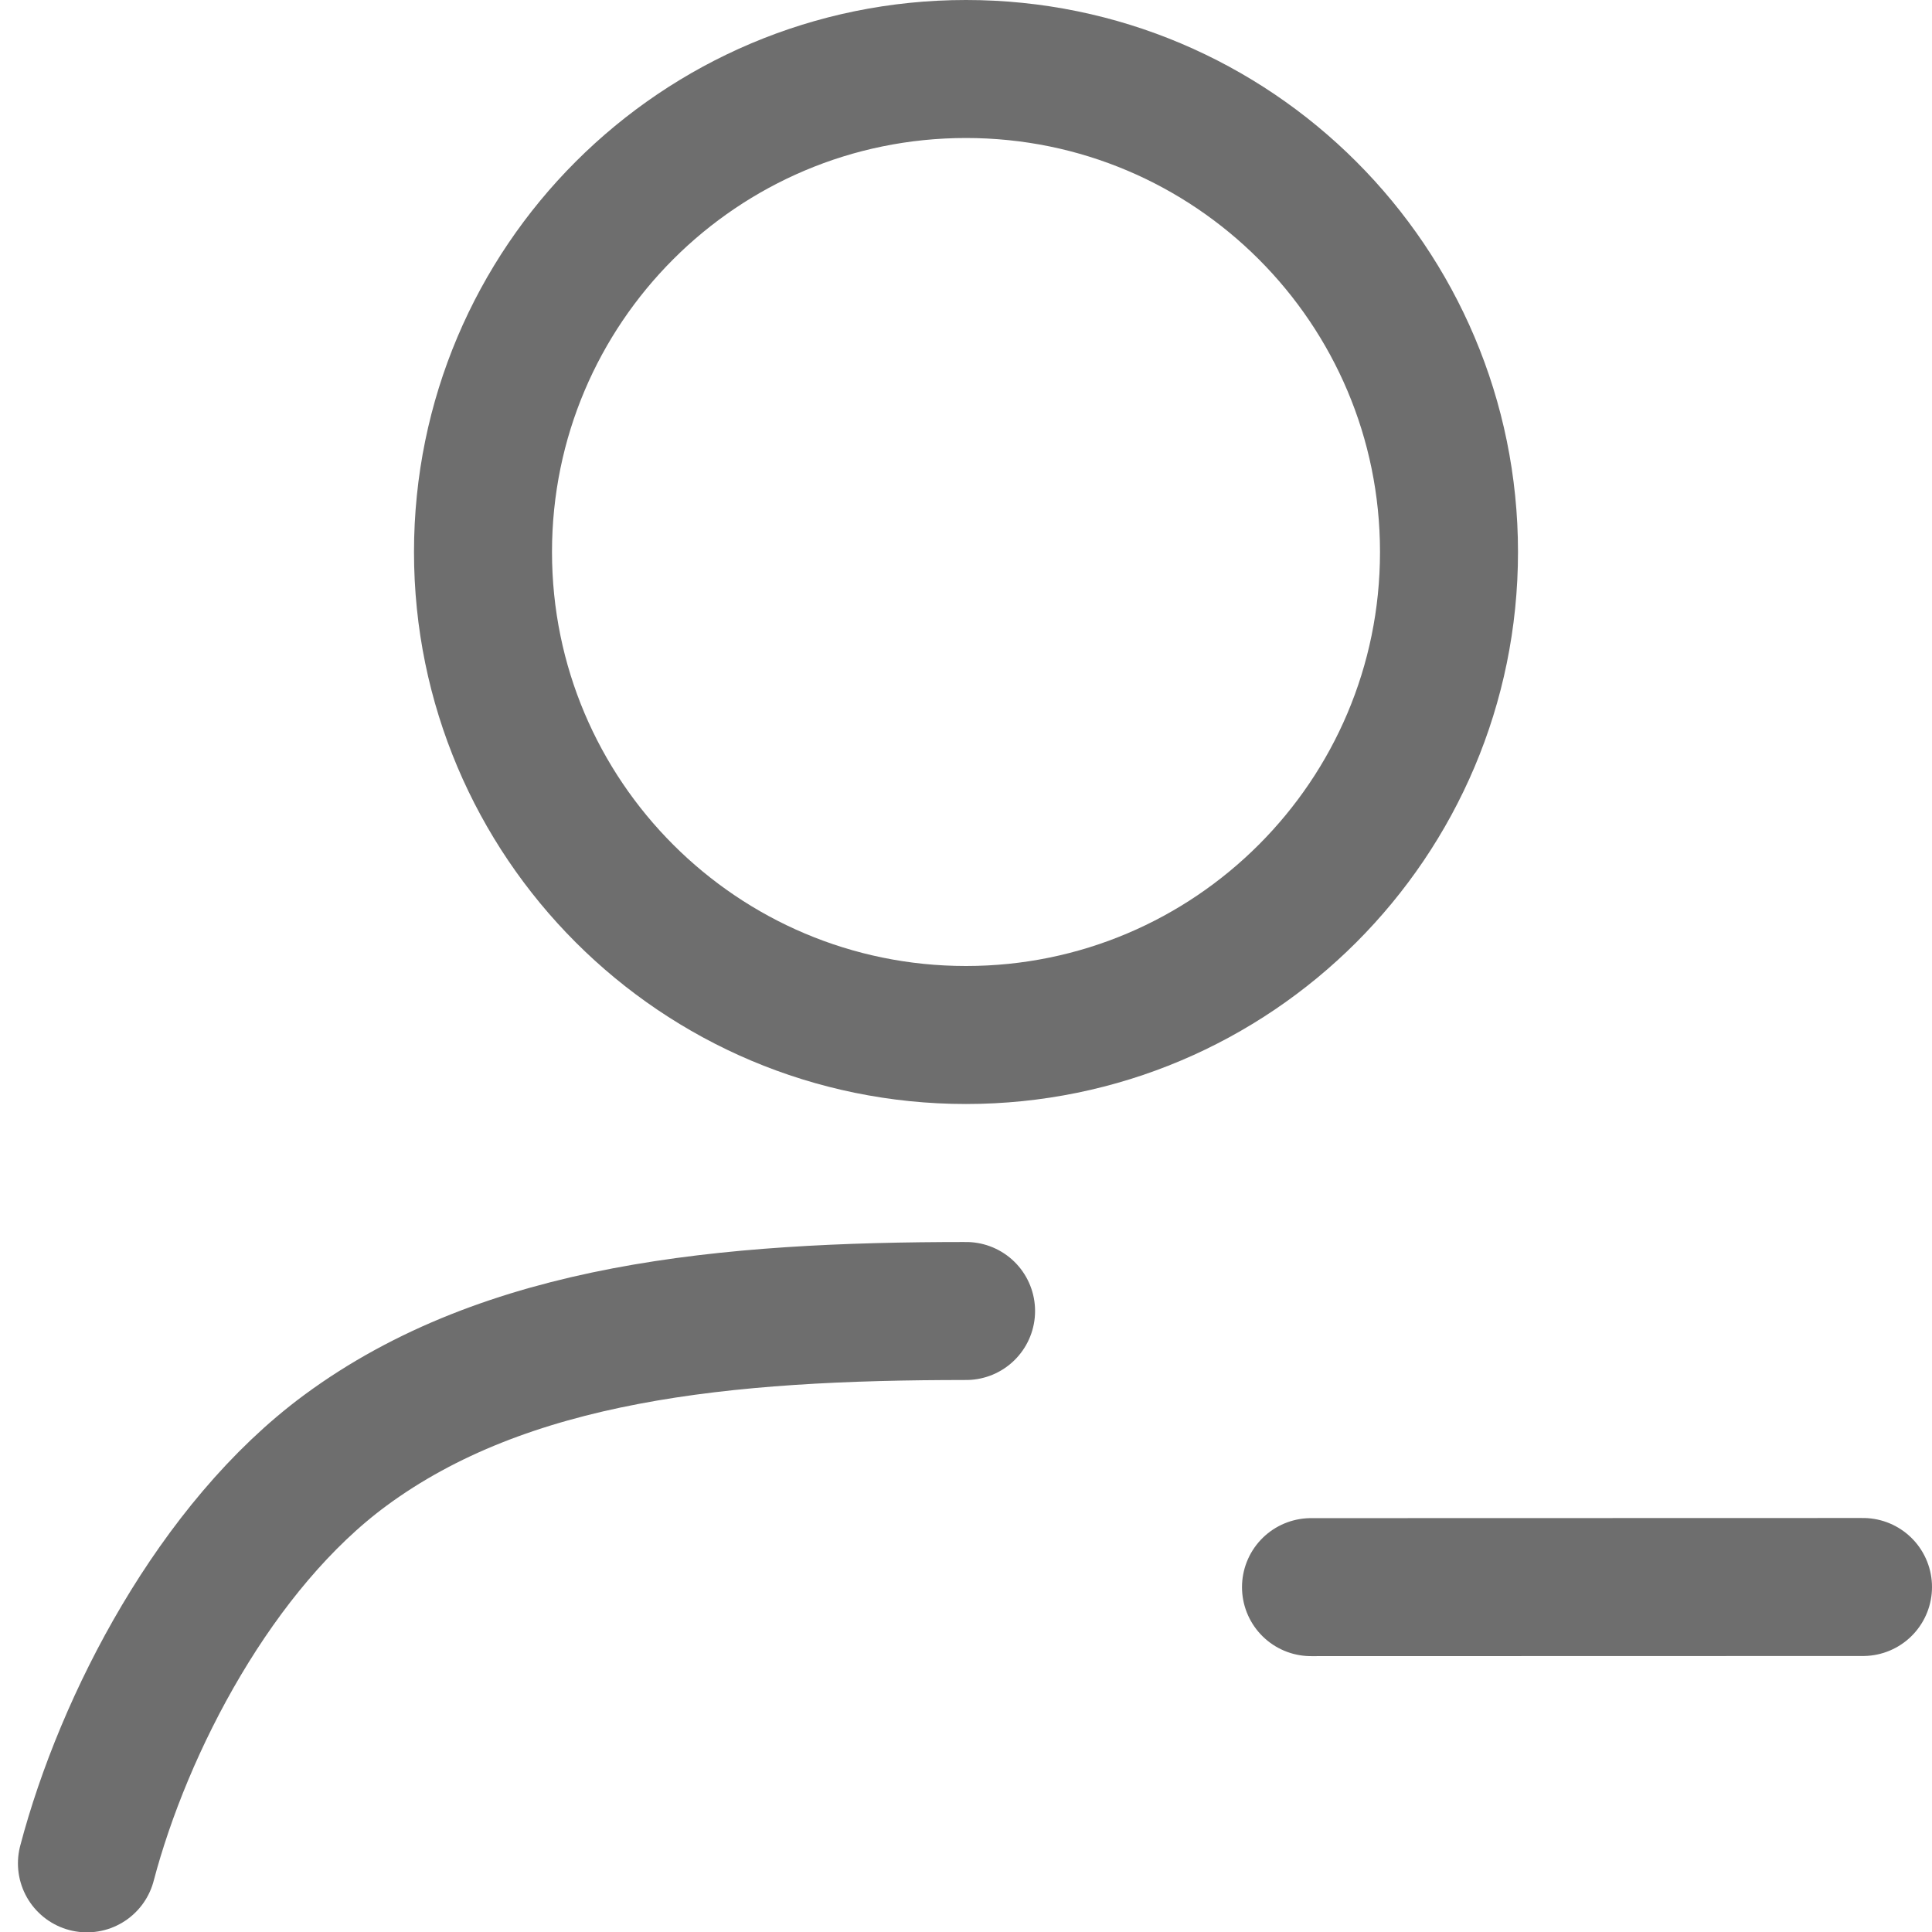 <?xml version="1.0" encoding="UTF-8"?>
<svg width="28px" height="28px" viewBox="0 0 28 28" version="1.1" xmlns="http://www.w3.org/2000/svg" xmlns:xlink="http://www.w3.org/1999/xlink">
    <!-- Generator: Sketch 56.2 (81672) - https://sketch.com -->
    <title>UserMinus</title>
    <desc>Created with Sketch.</desc>
    <g id="UserMinus" stroke="none" stroke-width="1" fill="none" fill-rule="evenodd">
        <g>
            <rect id="矩形" opacity="0.2" x="0" y="0" width="28" height="28"></rect>
            <path d="M14.001,19 C10.508,19 7.337,19.298 5.002,21.022 C3.13,22.404 1.795,24.973 1.26,27.005" id="路径" stroke="#6E6E6E" stroke-width="2" stroke-linecap="round" stroke-linejoin="round"></path>
            <path d="M7,8 C7,11.866 10.134,15 14,15 C17.866,15 21,11.866 21,8 C21,4.134 17.866,1 14,1 C10.134,1 7,4.134 7,8 Z" id="路径" stroke="#6E6E6E" stroke-width="2"></path>
            <path d="M19,23.002 L27,23" id="路径-94" stroke="#6E6E6E" stroke-width="2" stroke-linecap="round"></path>
        </g>
    </g>
</svg>